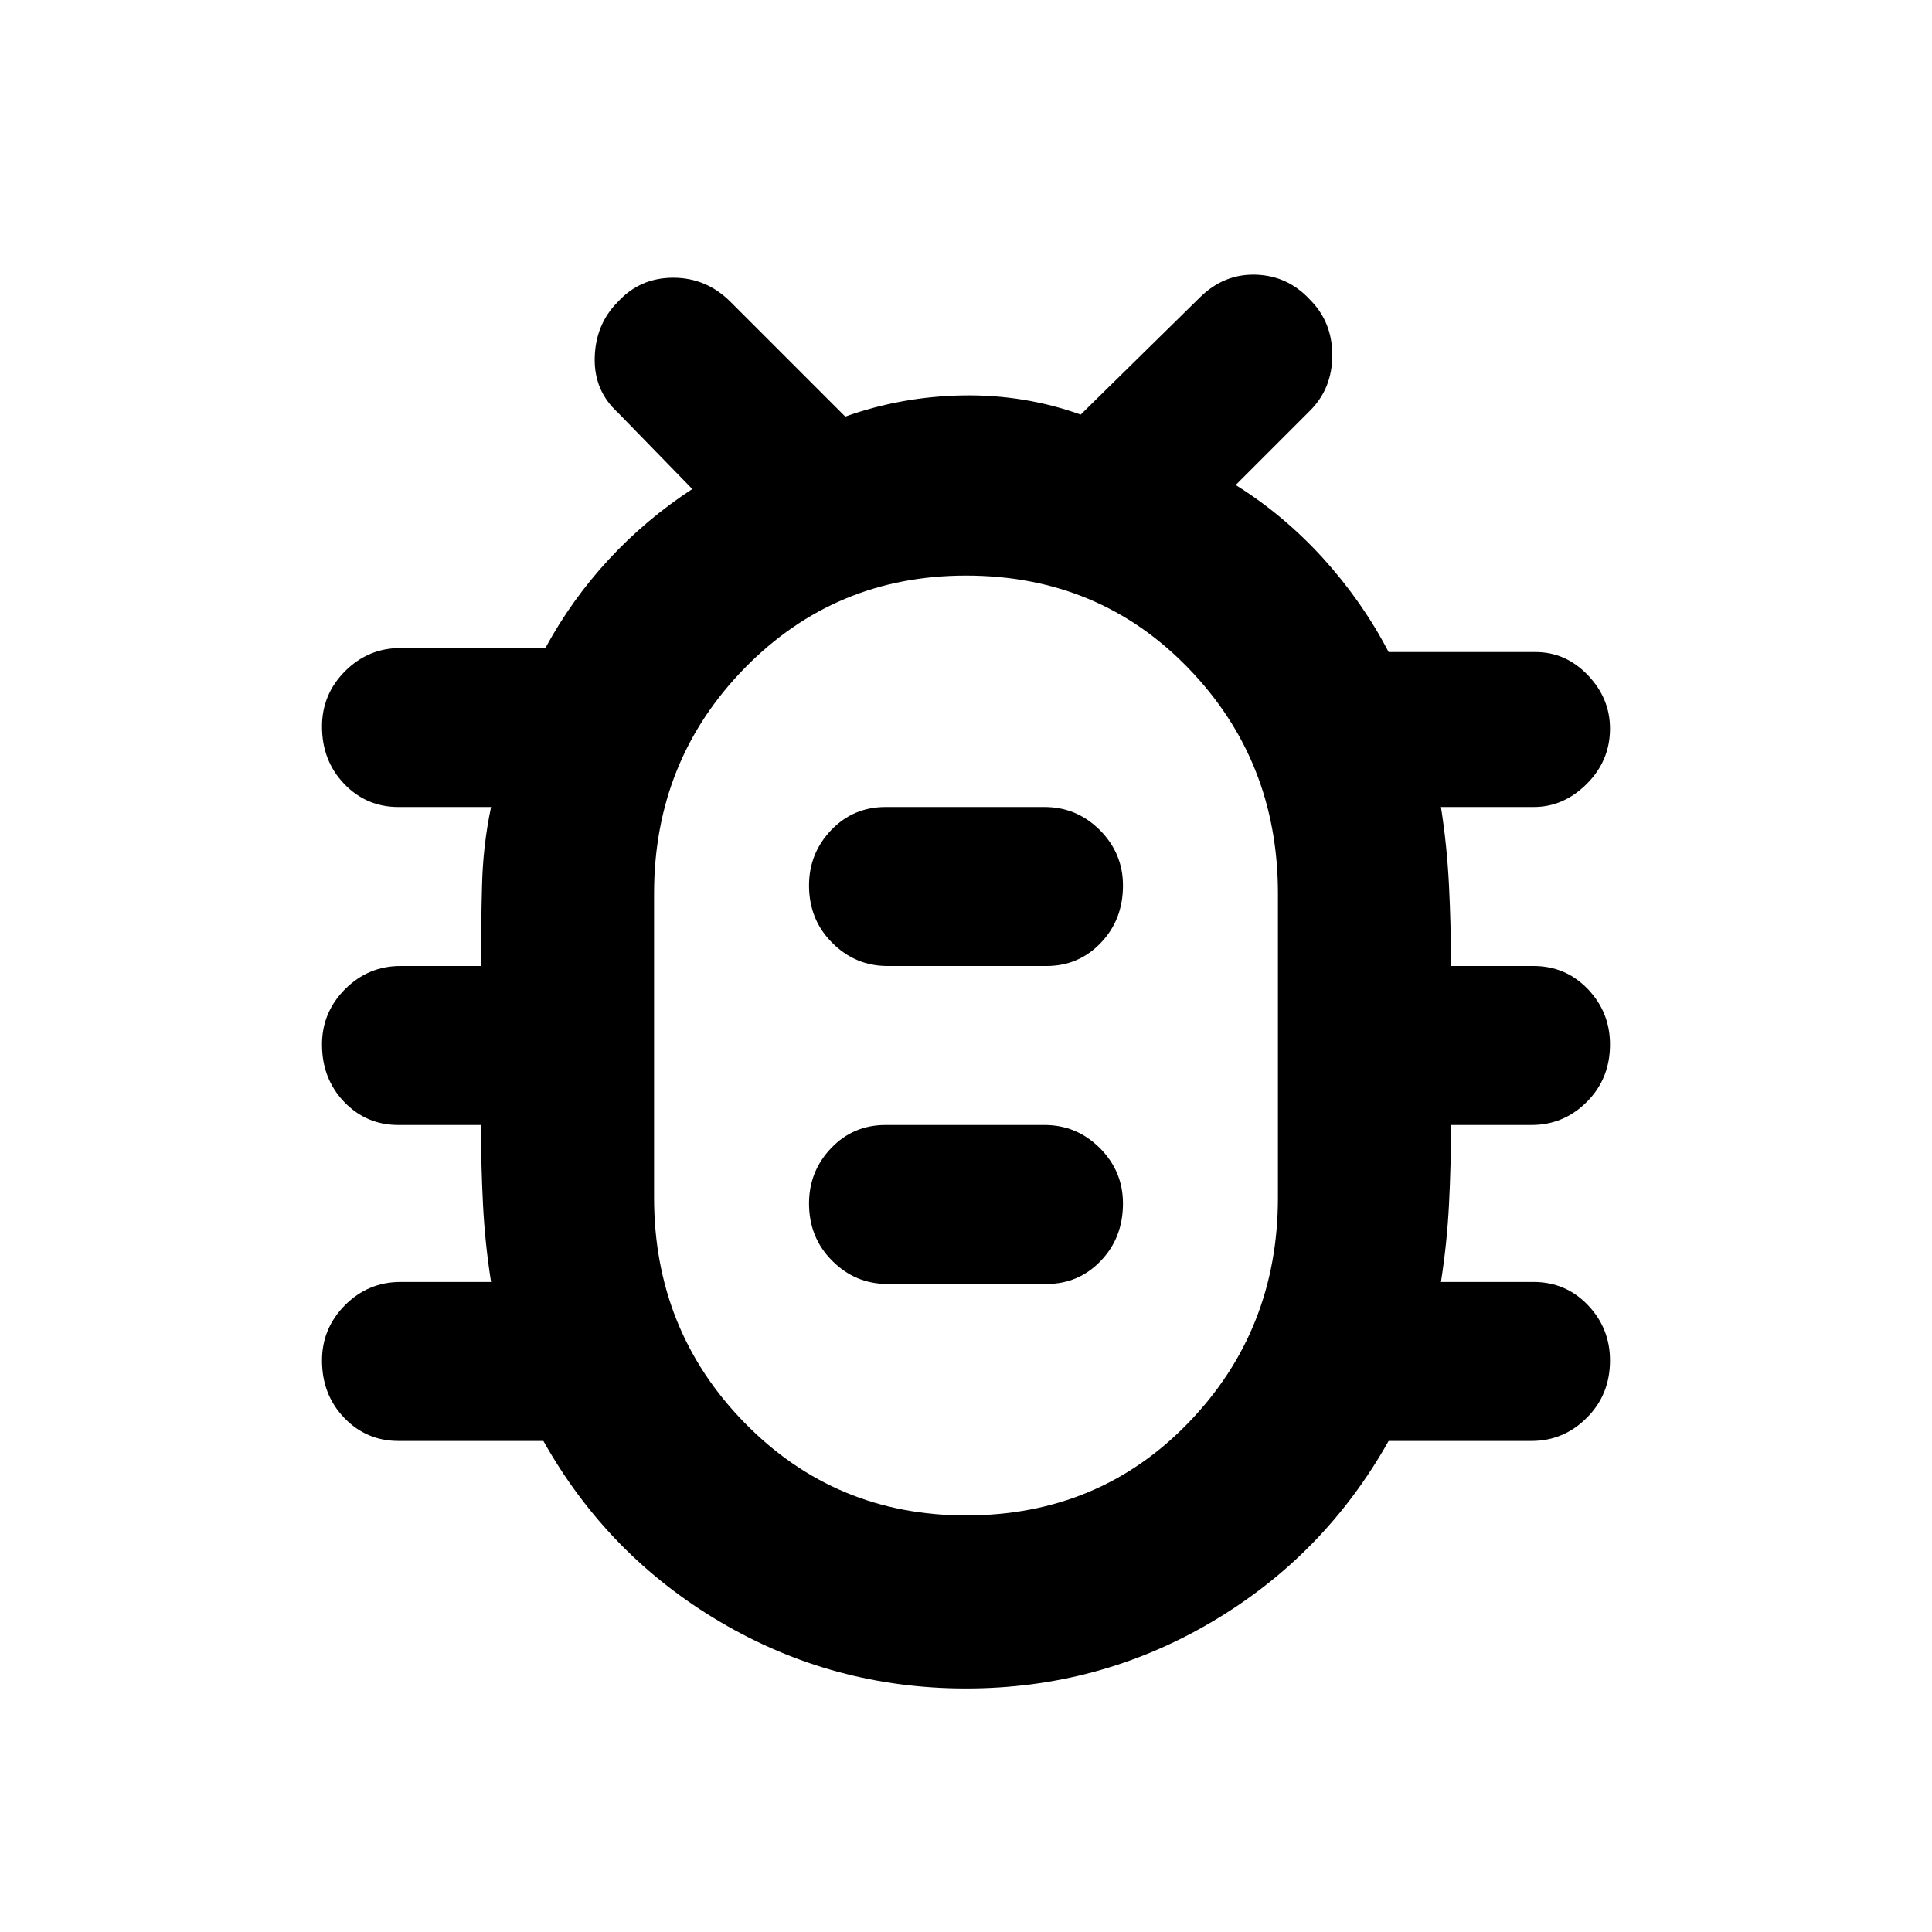 <svg xmlns="http://www.w3.org/2000/svg" height="24" width="24"><path d="M12 20.975Q10.35 20.975 8.95 20.15Q7.55 19.325 6.75 17.9H4.95Q4.55 17.9 4.275 17.612Q4 17.325 4 16.9Q4 16.5 4.287 16.212Q4.575 15.925 4.975 15.925H6.1Q6.025 15.45 6 14.962Q5.975 14.475 5.975 13.975H4.95Q4.55 13.975 4.275 13.688Q4 13.4 4 12.975Q4 12.575 4.287 12.287Q4.575 12 4.975 12H5.975Q5.975 11.5 5.988 11Q6 10.5 6.1 10.025H4.95Q4.55 10.025 4.275 9.737Q4 9.45 4 9.025Q4 8.625 4.287 8.337Q4.575 8.05 4.975 8.05H6.775Q7.1 7.45 7.562 6.95Q8.025 6.45 8.6 6.075L7.675 5.125Q7.375 4.85 7.388 4.437Q7.4 4.025 7.675 3.75Q7.95 3.45 8.363 3.45Q8.775 3.45 9.075 3.75L10.5 5.175Q11.2 4.925 11.963 4.912Q12.725 4.9 13.425 5.15L14.9 3.7Q15.2 3.4 15.6 3.412Q16 3.425 16.275 3.725Q16.55 4 16.55 4.412Q16.55 4.825 16.275 5.1L15.35 6.025Q15.95 6.4 16.438 6.937Q16.925 7.475 17.25 8.1H19.075Q19.45 8.1 19.725 8.387Q20 8.675 20 9.05Q20 9.45 19.712 9.737Q19.425 10.025 19.05 10.025H17.9Q17.975 10.5 18 11Q18.025 11.5 18.025 12H19.05Q19.45 12 19.725 12.287Q20 12.575 20 12.975Q20 13.4 19.712 13.688Q19.425 13.975 19.025 13.975H18.025Q18.025 14.475 18 14.962Q17.975 15.45 17.9 15.925H19.05Q19.45 15.925 19.725 16.212Q20 16.5 20 16.9Q20 17.325 19.712 17.612Q19.425 17.9 19.025 17.9H17.25Q16.45 19.325 15.05 20.15Q13.65 20.975 12 20.975ZM12 18.825Q13.65 18.825 14.762 17.675Q15.875 16.525 15.875 14.875V11.1Q15.875 9.45 14.762 8.3Q13.65 7.15 12 7.15Q10.375 7.15 9.25 8.3Q8.125 9.45 8.125 11.1V14.875Q8.125 16.525 9.25 17.675Q10.375 18.825 12 18.825ZM11.025 15.95H13Q13.4 15.95 13.675 15.662Q13.95 15.375 13.95 14.95Q13.95 14.55 13.663 14.262Q13.375 13.975 12.975 13.975H11Q10.6 13.975 10.325 14.262Q10.05 14.55 10.05 14.95Q10.05 15.375 10.338 15.662Q10.625 15.95 11.025 15.95ZM11.025 12H13Q13.4 12 13.675 11.712Q13.95 11.425 13.95 11Q13.95 10.6 13.663 10.312Q13.375 10.025 12.975 10.025H11Q10.6 10.025 10.325 10.312Q10.05 10.6 10.05 11Q10.05 11.425 10.338 11.712Q10.625 12 11.025 12ZM12 12.975Q12 12.975 12 12.975Q12 12.975 12 12.975Q12 12.975 12 12.975Q12 12.975 12 12.975Q12 12.975 12 12.975Q12 12.975 12 12.975Q12 12.975 12 12.975Q12 12.975 12 12.975Z"/></svg>
